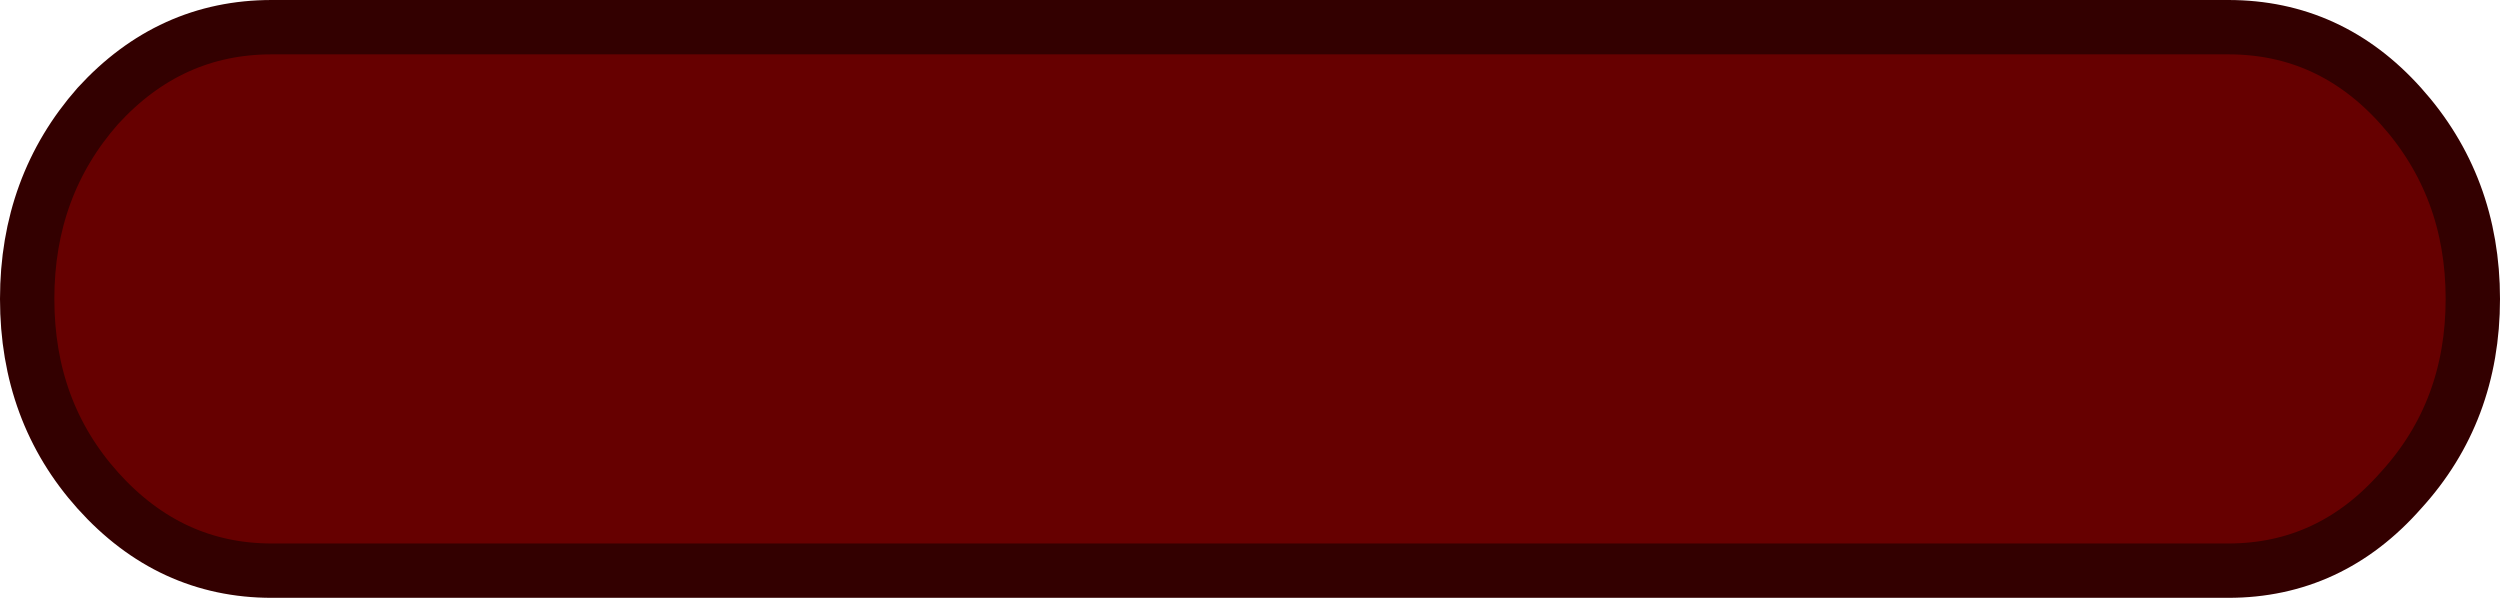 <?xml version="1.0" encoding="UTF-8" standalone="no"?>
<svg xmlns:ffdec="https://www.free-decompiler.com/flash" xmlns:xlink="http://www.w3.org/1999/xlink" ffdec:objectType="shape" height="22.0px" width="92.0px" xmlns="http://www.w3.org/2000/svg">
  <g transform="matrix(1.0, 0.0, 0.0, 1.0, 1.0, 1.0)">
    <path d="M87.35 17.05 Q84.75 20.0 81.0 20.0 L9.0 20.0 Q5.25 20.0 2.6 17.05 0.0 14.15 0.0 10.0 0.0 5.85 2.6 2.9 5.25 0.0 9.0 0.0 L81.0 0.0 Q84.75 0.0 87.35 2.9 90.0 5.85 90.0 10.0 90.0 14.15 87.35 17.05" fill="#660000" fill-rule="evenodd" stroke="none"/>
    <path d="M87.35 17.05 Q90.0 14.15 90.0 10.0 90.0 5.85 87.35 2.9 84.75 0.0 81.0 0.0 L9.0 0.0 Q5.25 0.0 2.6 2.9 0.0 5.85 0.0 10.0 0.0 14.15 2.6 17.05 5.25 20.0 9.0 20.0 L81.0 20.0 Q84.75 20.0 87.35 17.05 Z" fill="none" stroke="#330000" stroke-linecap="round" stroke-linejoin="round" stroke-width="2.0"/>
  </g>
</svg>

